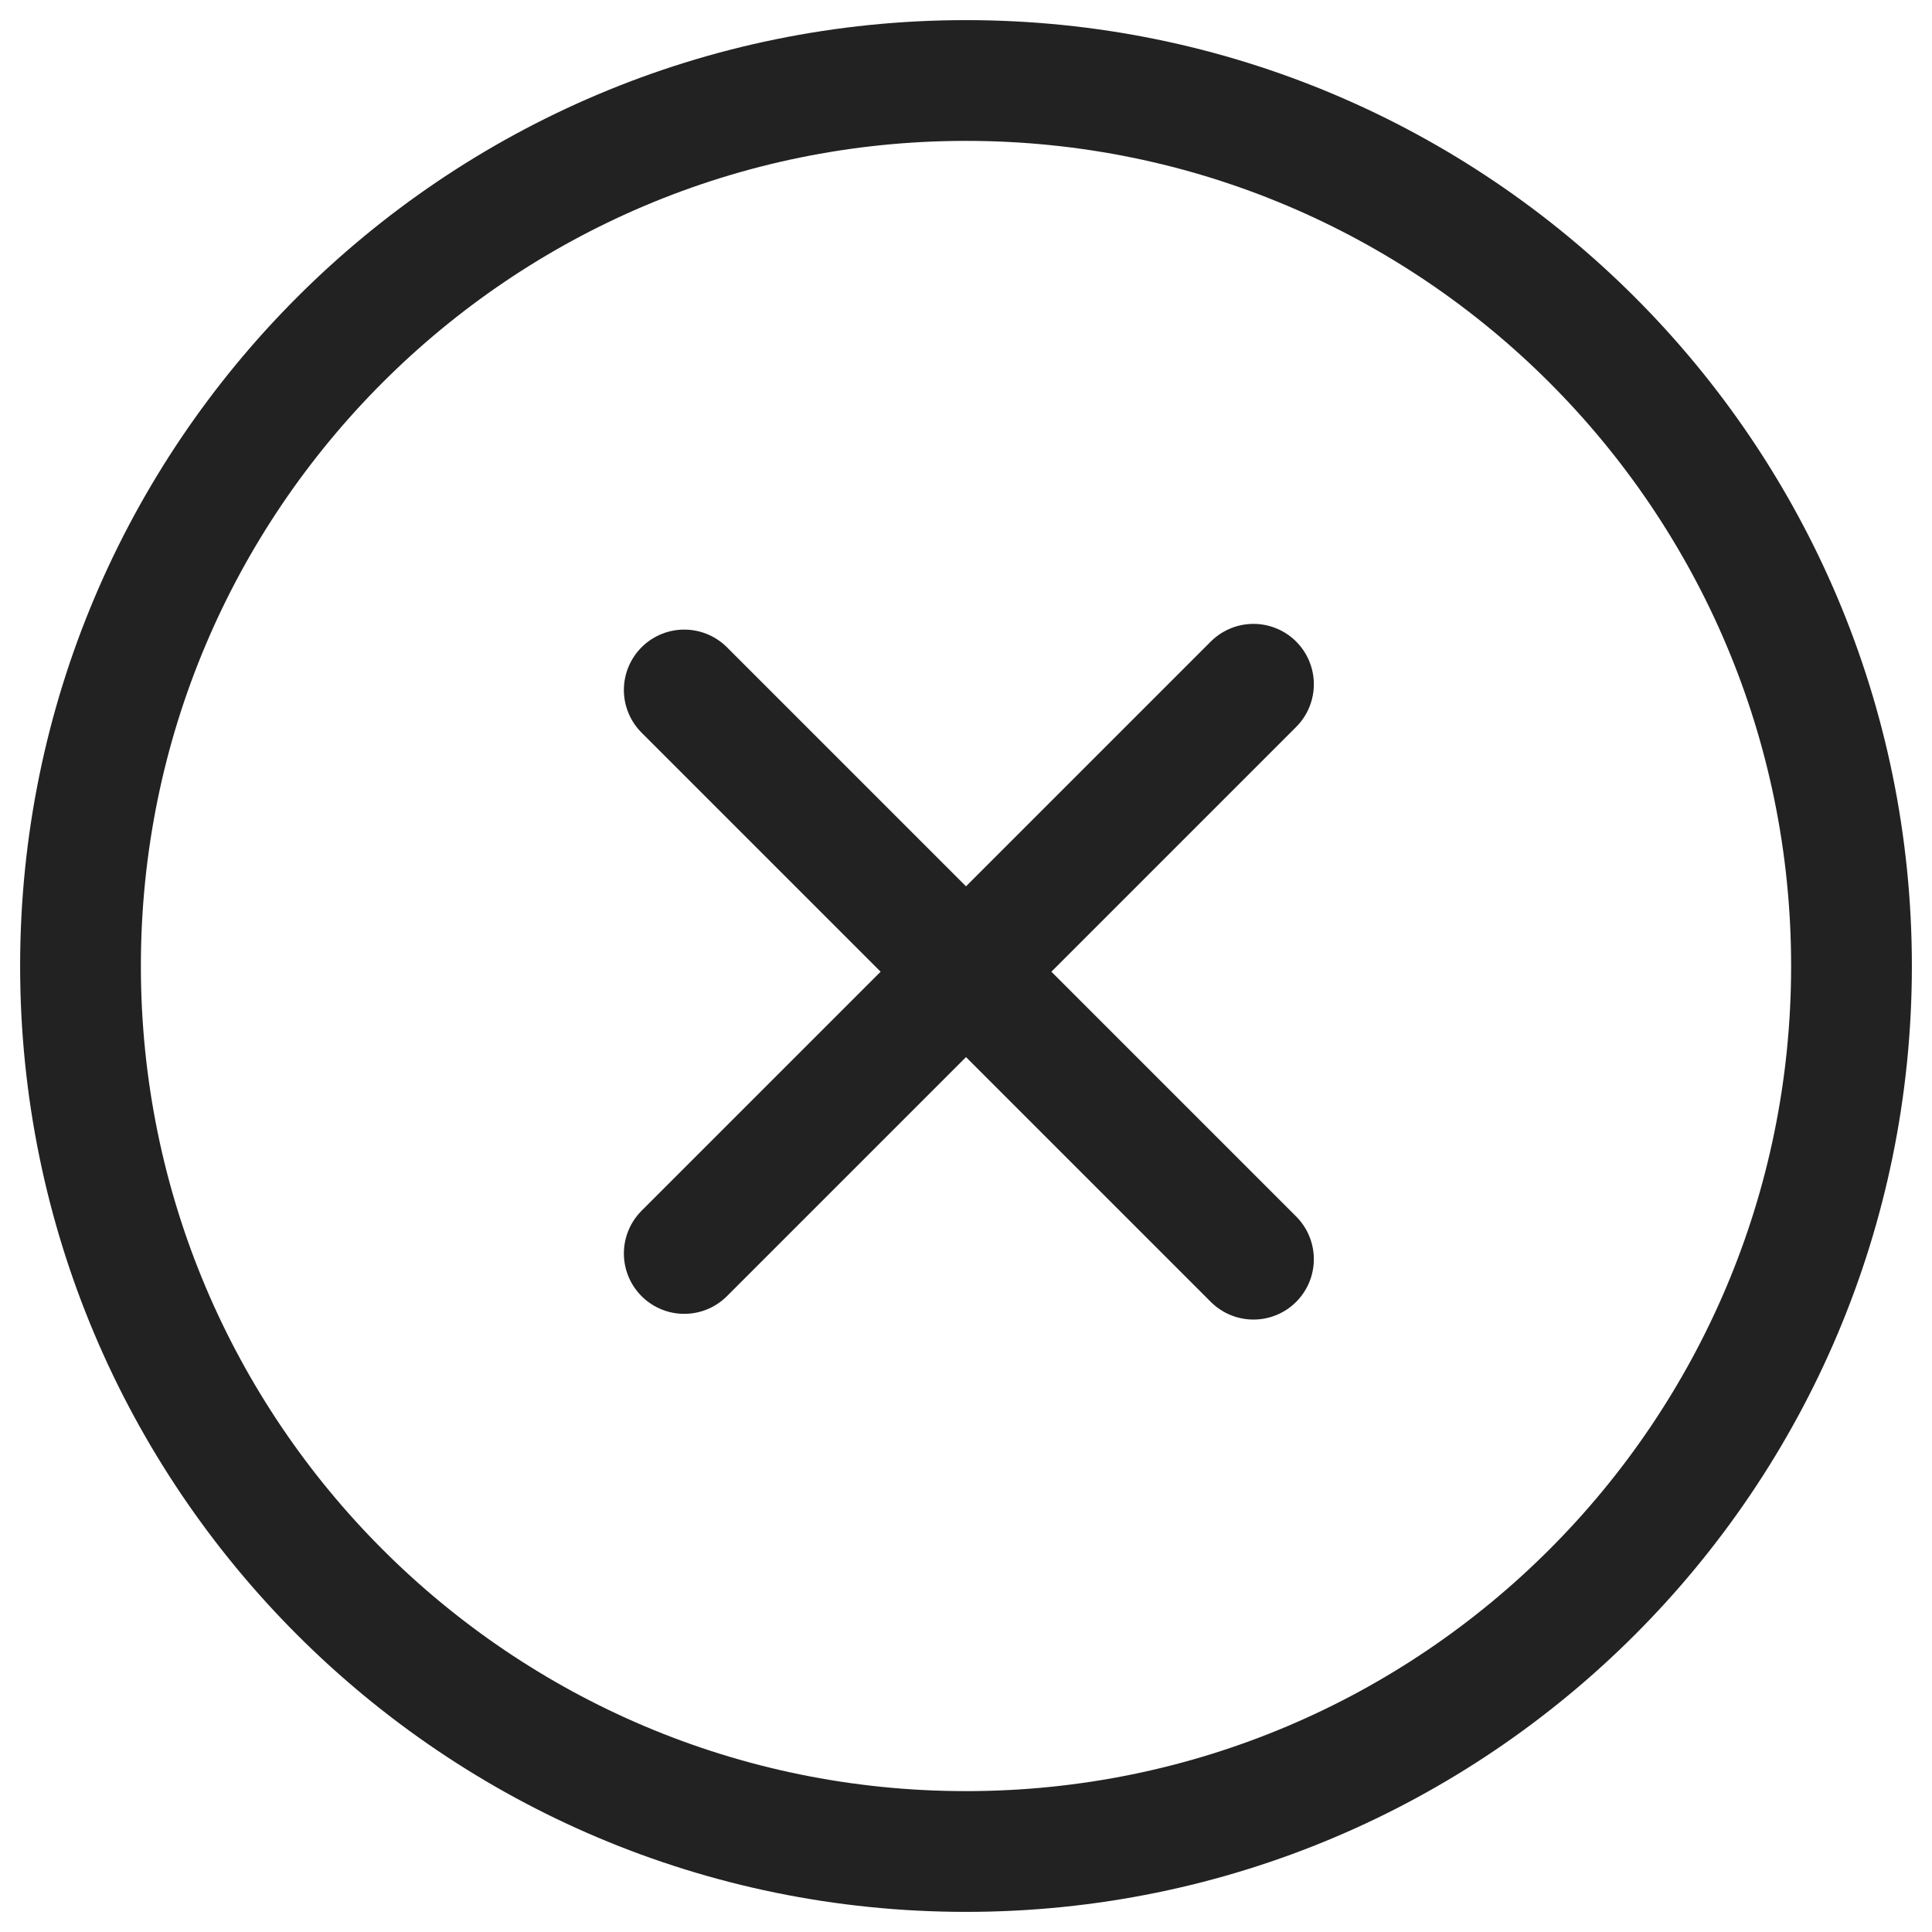 <svg width="24" height="24" viewBox="0 0 24 24" fill="none" xmlns="http://www.w3.org/2000/svg">
<path d="M8.5 15.571L15.571 8.5" stroke="#222222" stroke-width="1.5" stroke-linecap="round"/>
<path d="M8.5 8.571L15.571 15.642" stroke="#222222" stroke-width="1.5" stroke-linecap="round"/>
<path d="M23 12C23 18.075 18.075 23 12 23C5.925 23 1 18.075 1 12C1 5.925 5.925 1 12 1C18.075 1 23 5.925 23 12Z" stroke="#222222" stroke-width="1.5"/>
</svg>
